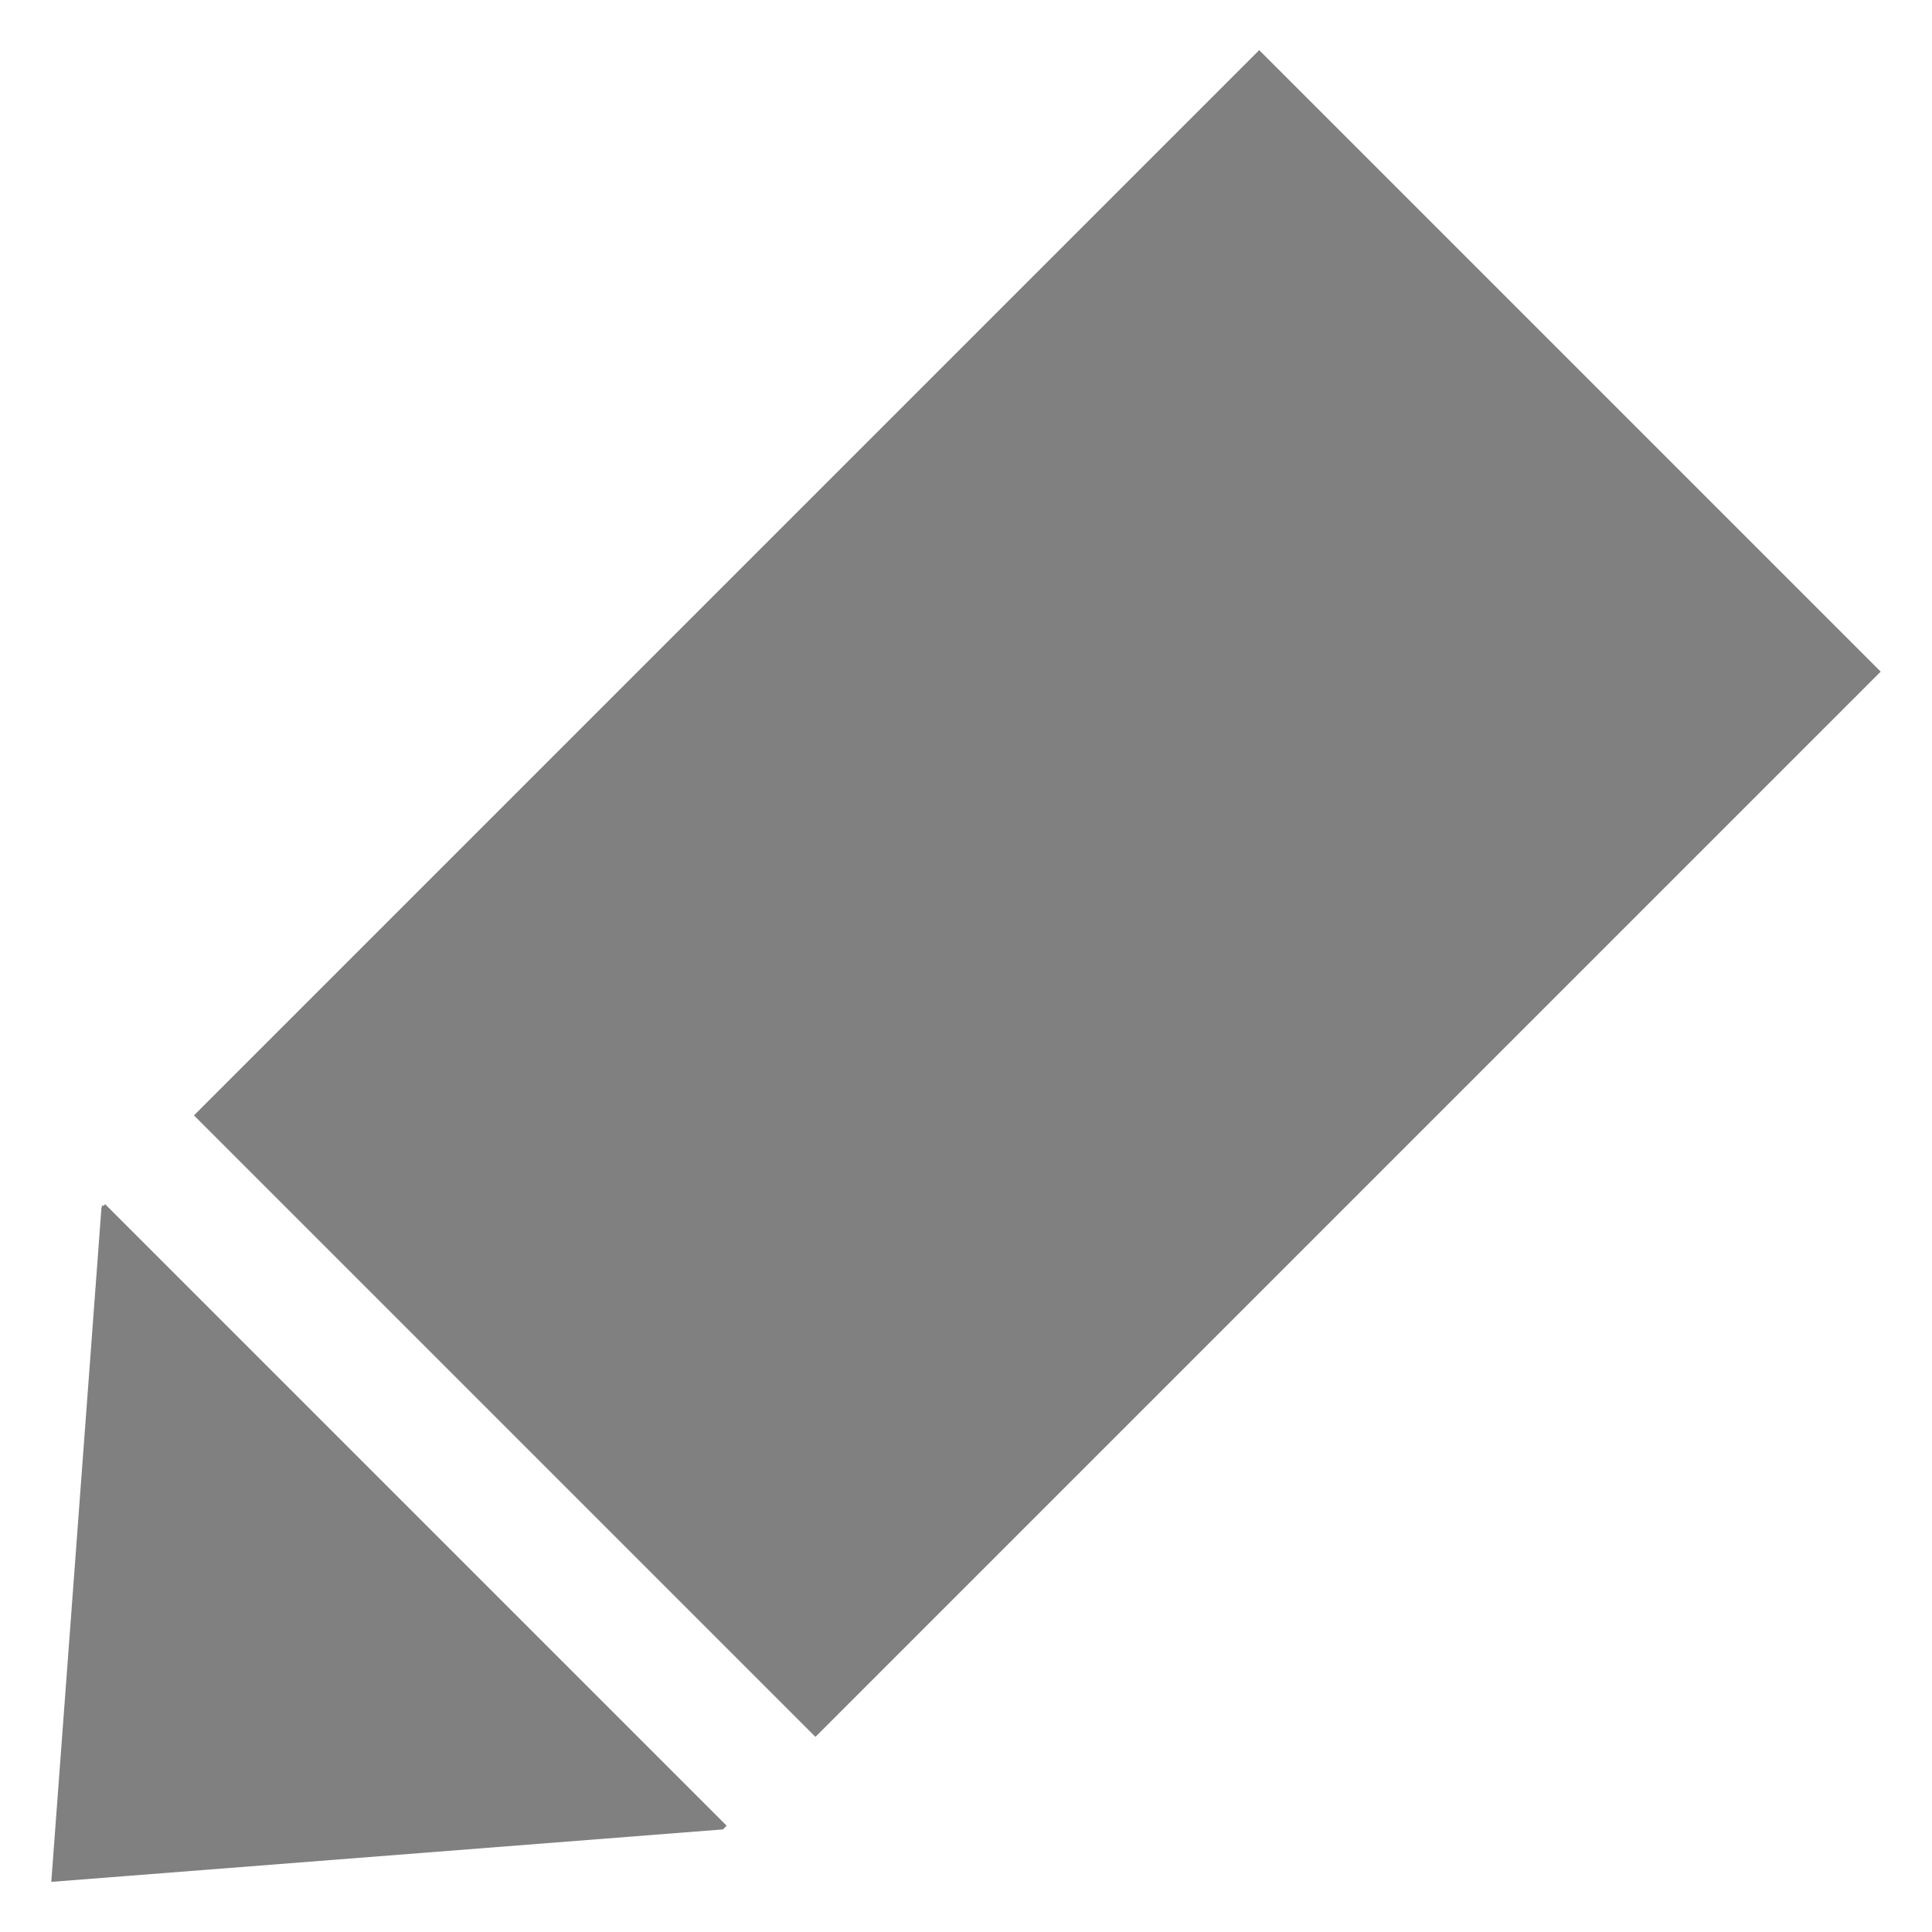 <svg xmlns="http://www.w3.org/2000/svg" height="1e3" width="1e3" version="1.1" viewBox="0 0 1000 1000">
 <path d="m651.76 25.948-551.37 551.37 321.69 321.69 551.37-551.37zm-597.34 597.34l-0.93 0.928-0.501-0.503-0.483 1.488-25.955 348.85 347.65-27.152 1.912-1.914z" fill="#808080"/>
</svg>

